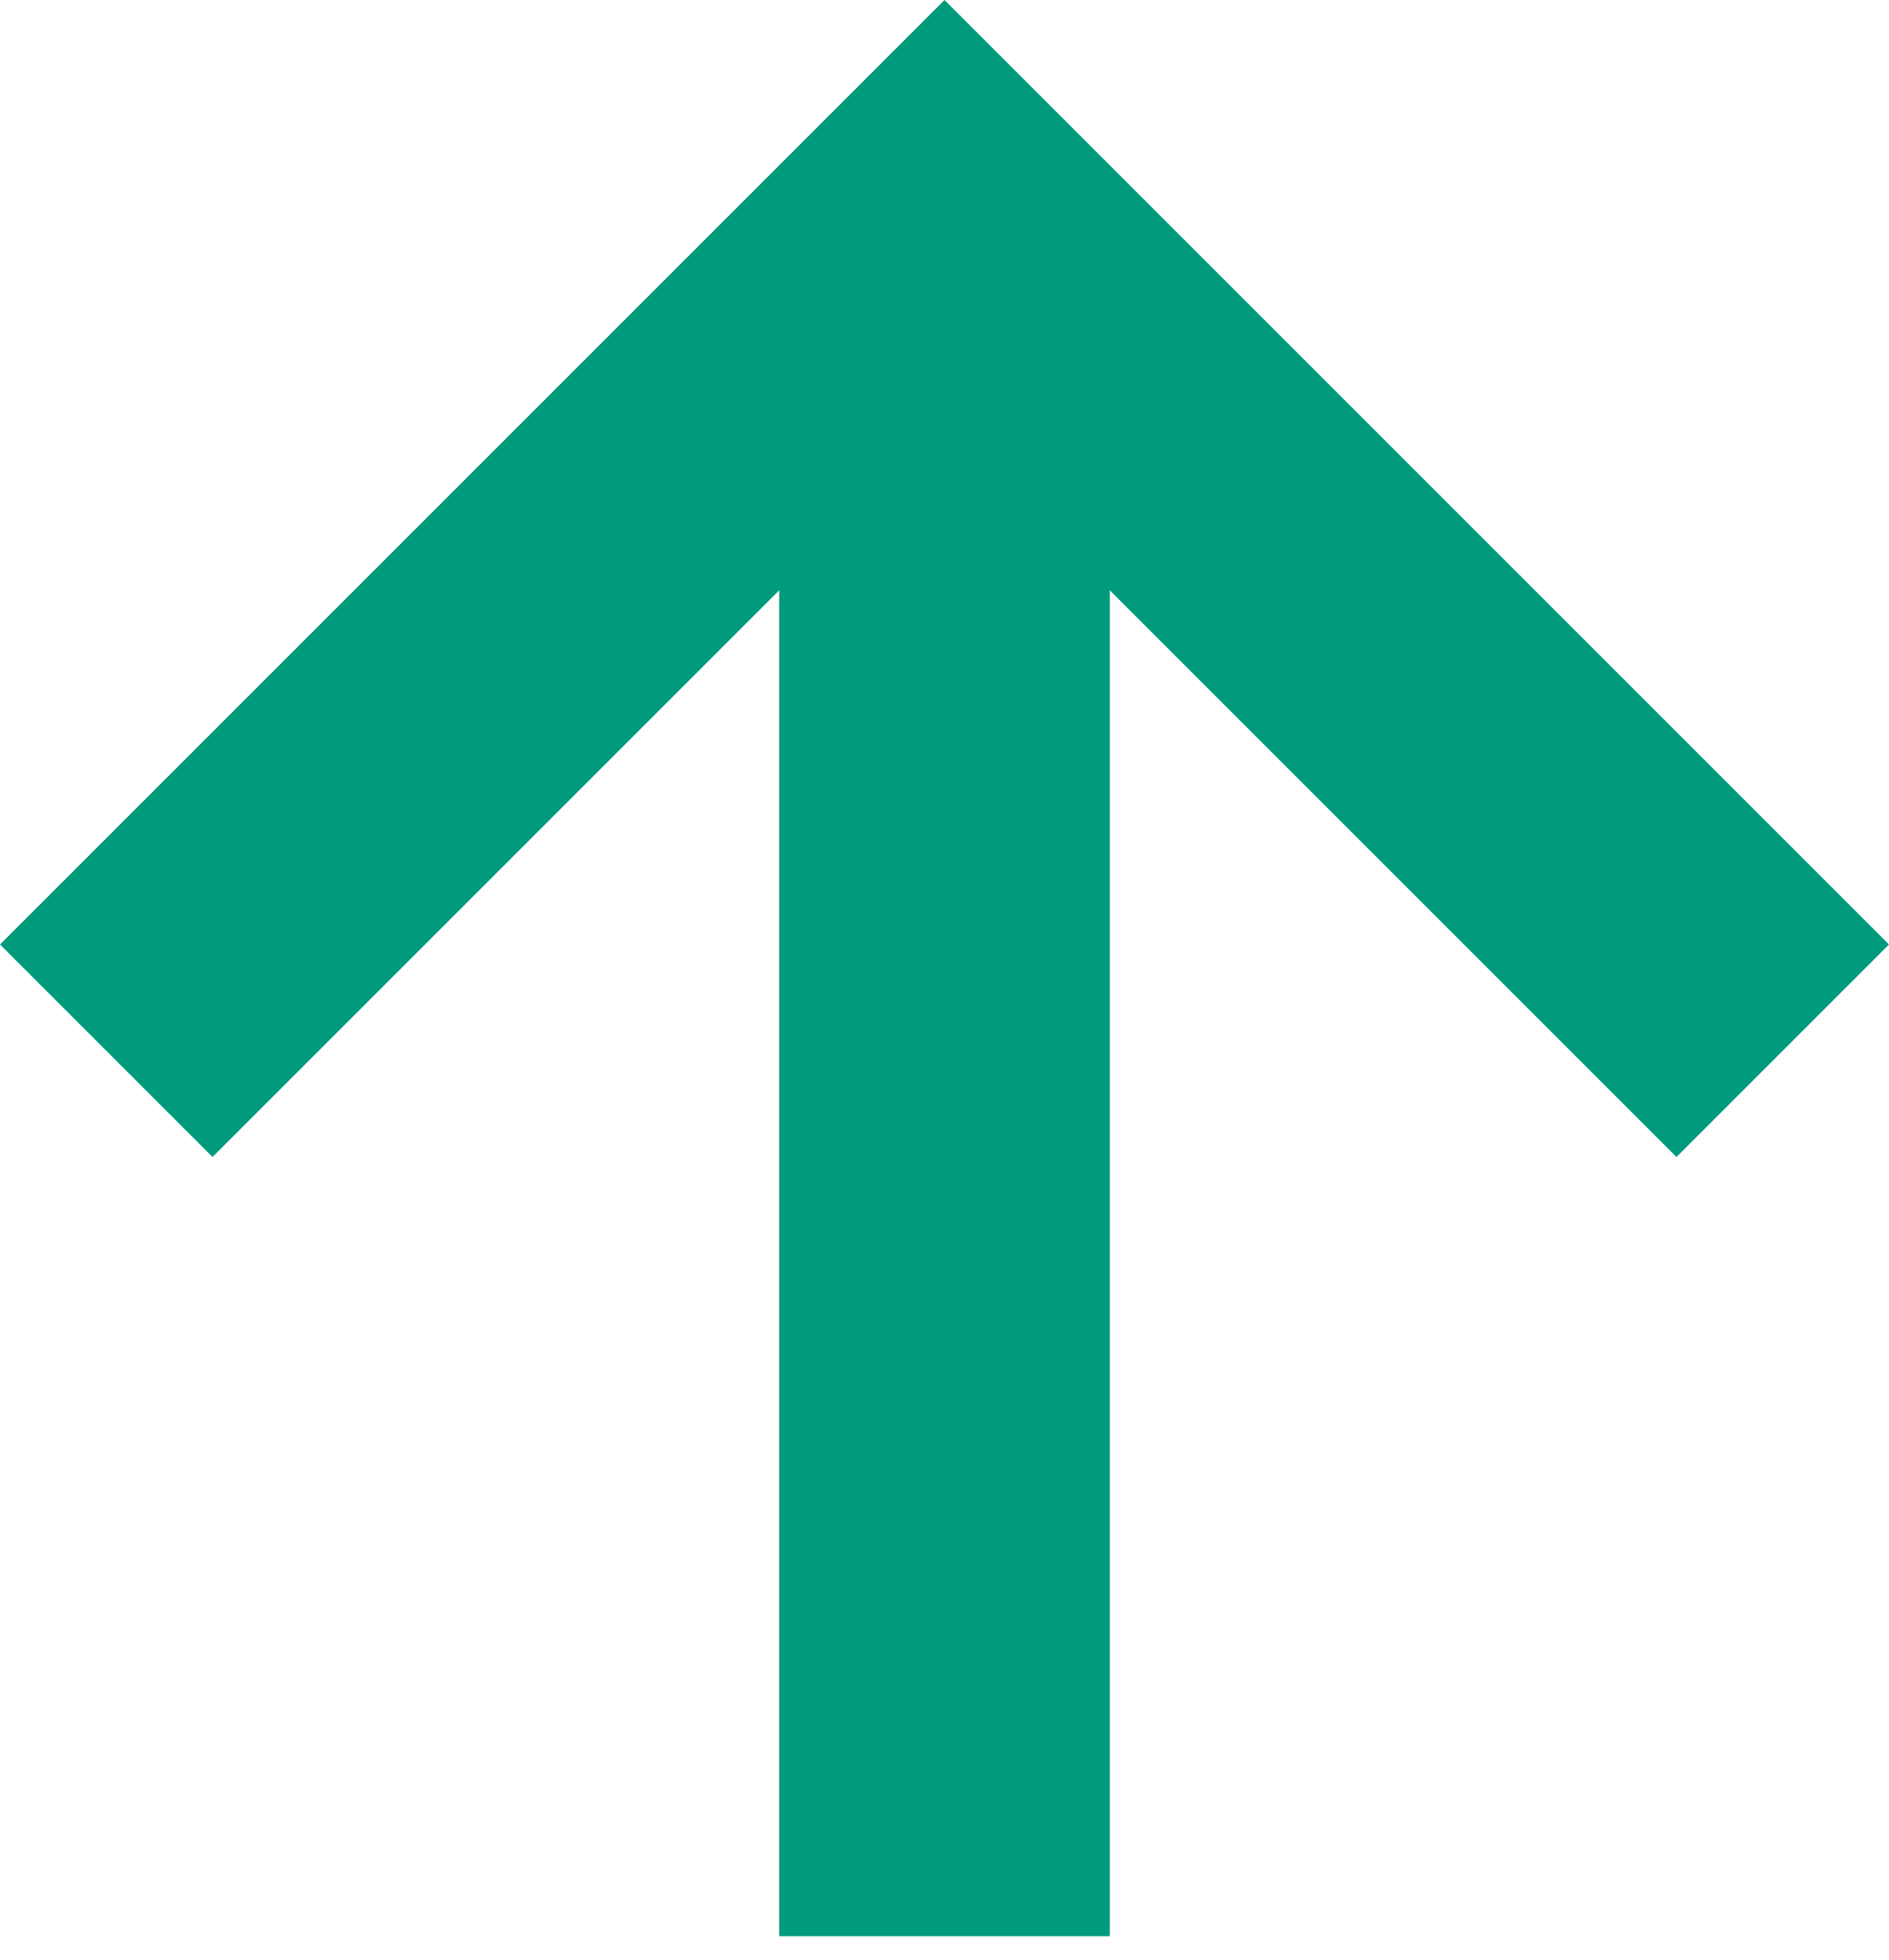 <?xml version="1.0" encoding="utf-8"?>
<!-- Generator: Adobe Illustrator 24.0.1, SVG Export Plug-In . SVG Version: 6.00 Build 0)  -->
<svg version="1.1" id="Layer_1" xmlns="http://www.w3.org/2000/svg" xmlns:xlink="http://www.w3.org/1999/xlink" x="0px" y="0px"
	 viewBox="0 0 8 8.3" style="enable-background:new 0 0 8 8.3;" xml:space="preserve">
<style type="text/css">
	.st0{fill-rule:evenodd;clip-rule:evenodd;fill:#009B7D;}
</style>
<path id="Combined-Shape" class="st0" d="M4,0l4,4L7.1,4.9L4.7,2.5l0,5.7H3.3l0-5.7L0.9,4.9L0,4L4,0z"/>
</svg>
